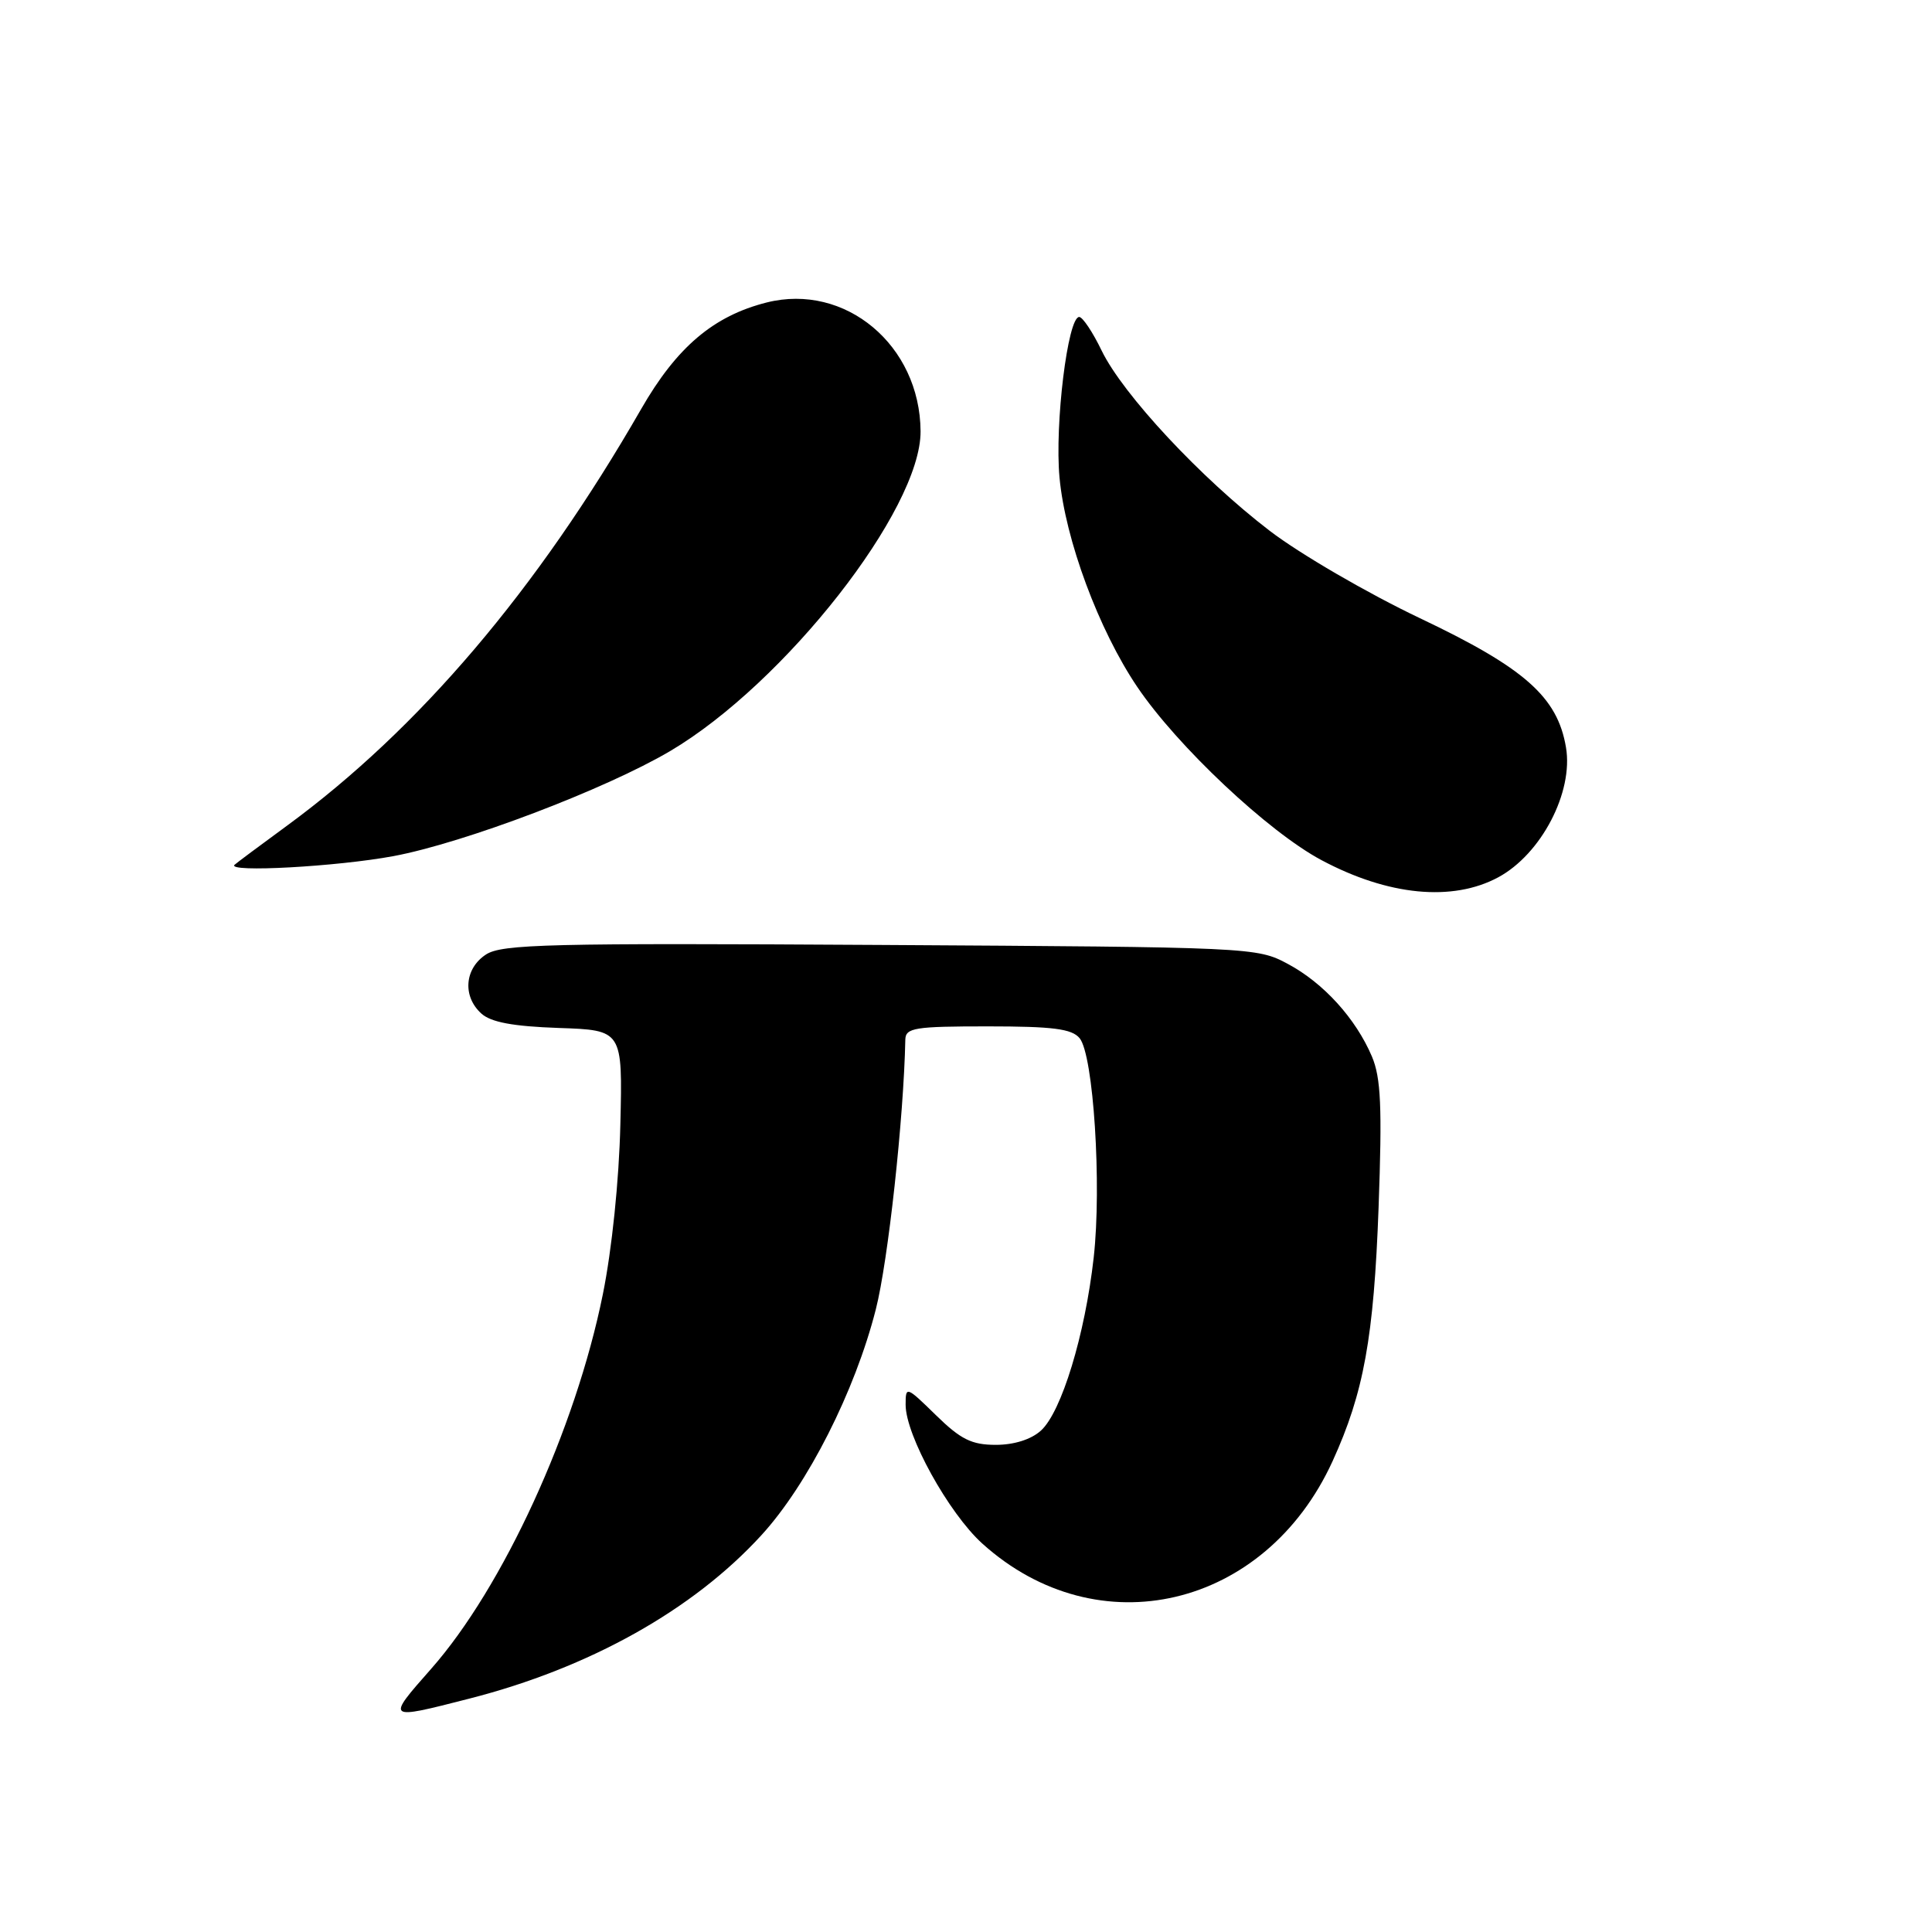 <?xml version="1.0" encoding="UTF-8" standalone="no"?>
<!DOCTYPE svg PUBLIC "-//W3C//DTD SVG 1.1//EN" "http://www.w3.org/Graphics/SVG/1.1/DTD/svg11.dtd" >
<svg xmlns="http://www.w3.org/2000/svg" xmlns:xlink="http://www.w3.org/1999/xlink" version="1.1" viewBox="0 0 256 256">
 <g >
 <path fill="currentColor"
d=" M 62.17 225.08 C 78.11 221.01 91.85 213.32 100.90 203.41 C 107.02 196.72 113.29 184.35 116.05 173.50 C 117.68 167.12 119.75 148.15 119.96 137.75 C 120.00 136.19 121.20 136.00 130.88 136.00 C 139.50 136.00 142.02 136.32 143.05 137.56 C 144.89 139.77 146.00 157.02 144.92 166.64 C 143.77 176.88 140.65 187.10 137.93 189.56 C 136.63 190.74 134.36 191.45 131.95 191.45 C 128.76 191.45 127.31 190.74 124.02 187.52 C 120.08 183.67 120.00 183.64 120.00 186.14 C 120.00 190.18 125.70 200.50 130.16 204.53 C 145.48 218.36 167.65 213.15 176.57 193.62 C 180.71 184.55 182.04 177.22 182.67 160.00 C 183.15 146.65 182.98 142.83 181.79 140.00 C 179.65 134.96 175.37 130.24 170.62 127.71 C 166.55 125.53 165.86 125.50 116.64 125.21 C 72.73 124.95 66.50 125.10 64.39 126.48 C 61.55 128.34 61.26 132.02 63.78 134.30 C 65.05 135.45 67.97 136.00 74.03 136.21 C 82.50 136.50 82.50 136.50 82.20 149.00 C 82.03 156.40 81.08 165.58 79.88 171.50 C 76.27 189.38 66.64 210.36 57.11 221.15 C 51.14 227.92 51.13 227.91 62.17 225.08 Z  M 198.52 116.25 C 204.22 113.18 208.51 104.96 207.50 99.03 C 206.38 92.35 202.02 88.50 188.16 81.92 C 181.22 78.62 172.26 73.41 168.25 70.34 C 159.12 63.35 148.79 52.27 145.97 46.45 C 144.79 44.00 143.45 42.00 143.00 42.00 C 141.48 42.00 139.74 56.24 140.39 63.27 C 141.15 71.51 145.59 83.46 150.68 91.00 C 155.98 98.86 168.06 110.22 175.10 113.97 C 183.94 118.69 192.46 119.51 198.52 116.25 Z  M 52.14 113.44 C 61.54 111.68 80.18 104.60 88.80 99.52 C 103.98 90.55 122.04 67.50 121.98 57.15 C 121.91 45.75 112.01 37.46 101.59 40.08 C 94.54 41.86 89.67 45.99 84.95 54.21 C 71.18 78.17 55.52 96.59 38.00 109.43 C 34.42 112.05 31.31 114.37 31.08 114.59 C 30.01 115.64 44.68 114.83 52.14 113.44 Z "/>
</g>
</svg>